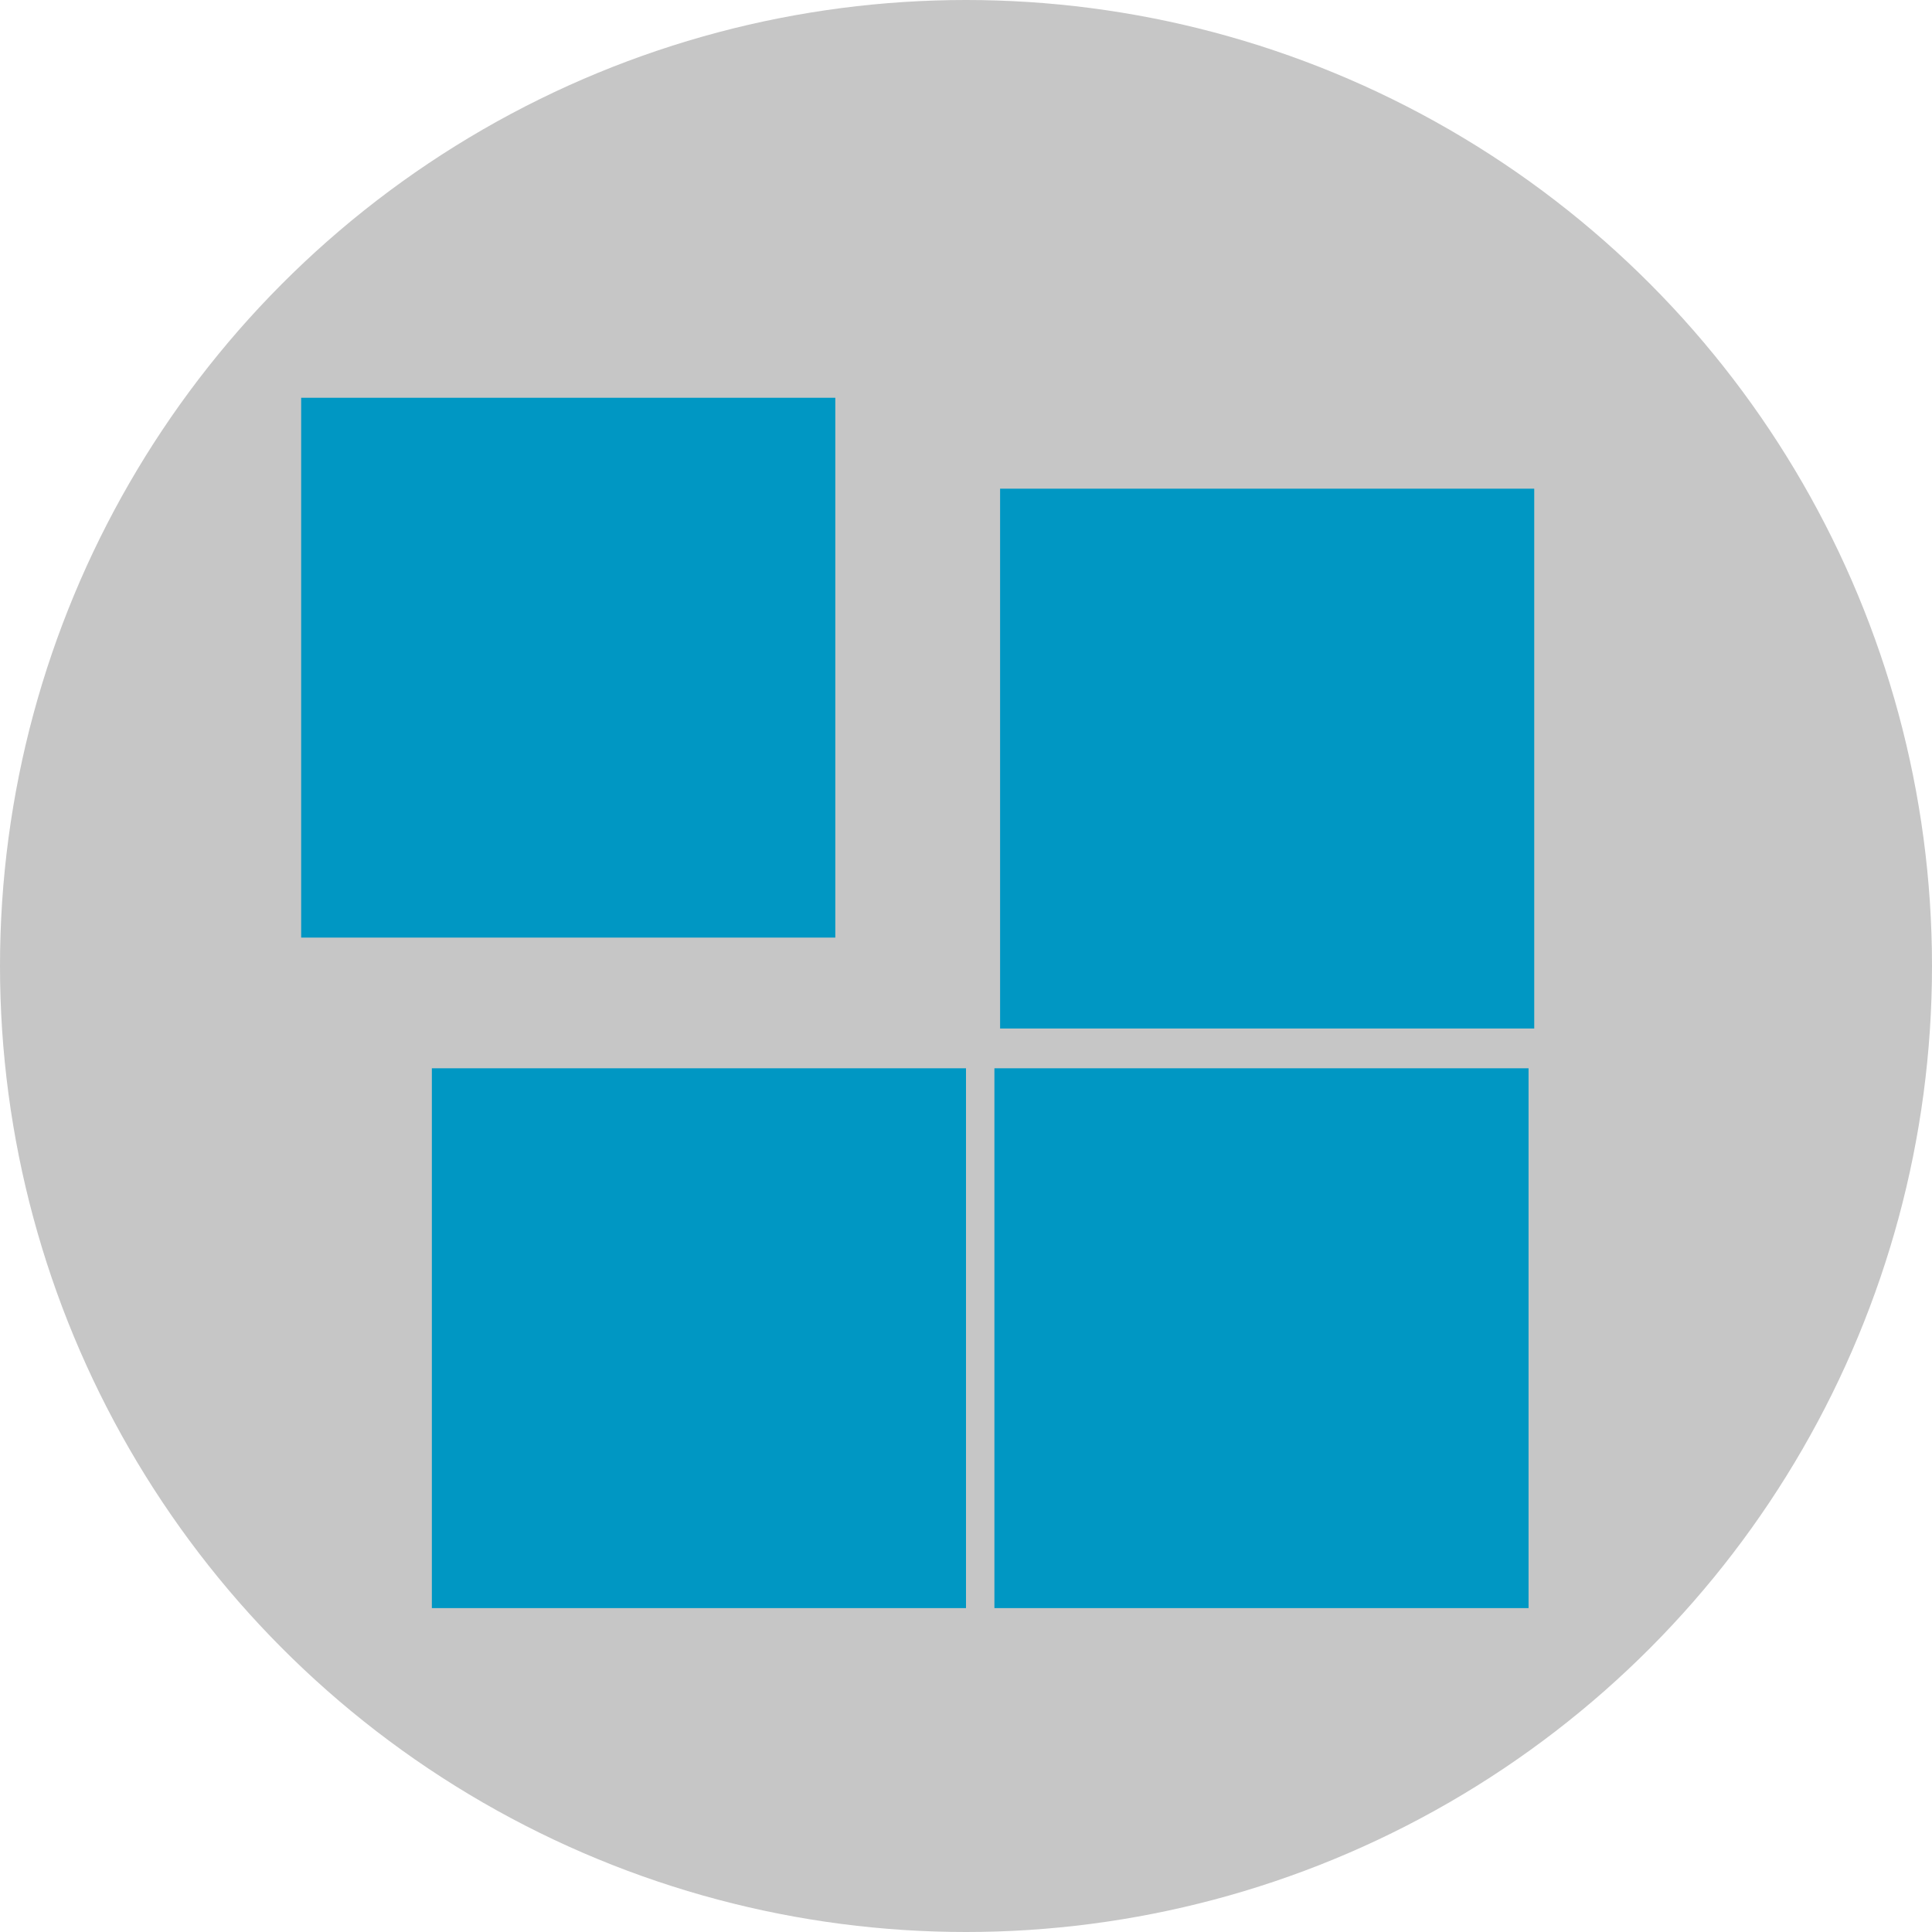 <?xml version="1.0" encoding="utf-8"?>
<!-- Generator: Adobe Illustrator 26.2.1, SVG Export Plug-In . SVG Version: 6.00 Build 0)  -->
<svg version="1.1" id="icon_x5F_favorit" xmlns="http://www.w3.org/2000/svg" xmlns:xlink="http://www.w3.org/1999/xlink" x="0px"
	 y="0px" viewBox="0 0 34 34" style="enable-background:new 0 0 34 34;" xml:space="preserve">
<style type="text/css">
	.st0{fill:#C6C6C6;}
	.st1{fill:#0097C3;}
</style>
<g id="icon_x5F_favorit_1_">
	<g>
		<circle class="st0" cx="17" cy="17" r="17"/>
	</g>
</g>
<rect x="7.6" y="18.8" class="st1" width="9.4" height="9.5"/>
<rect x="17.5" y="18.8" class="st1" width="9.4" height="9.5"/>
<rect x="17.6" y="8.6" class="st1" width="9.4" height="9.5"/>
<rect x="5.3" y="7" class="st1" width="9.4" height="9.5"/>
</svg>
